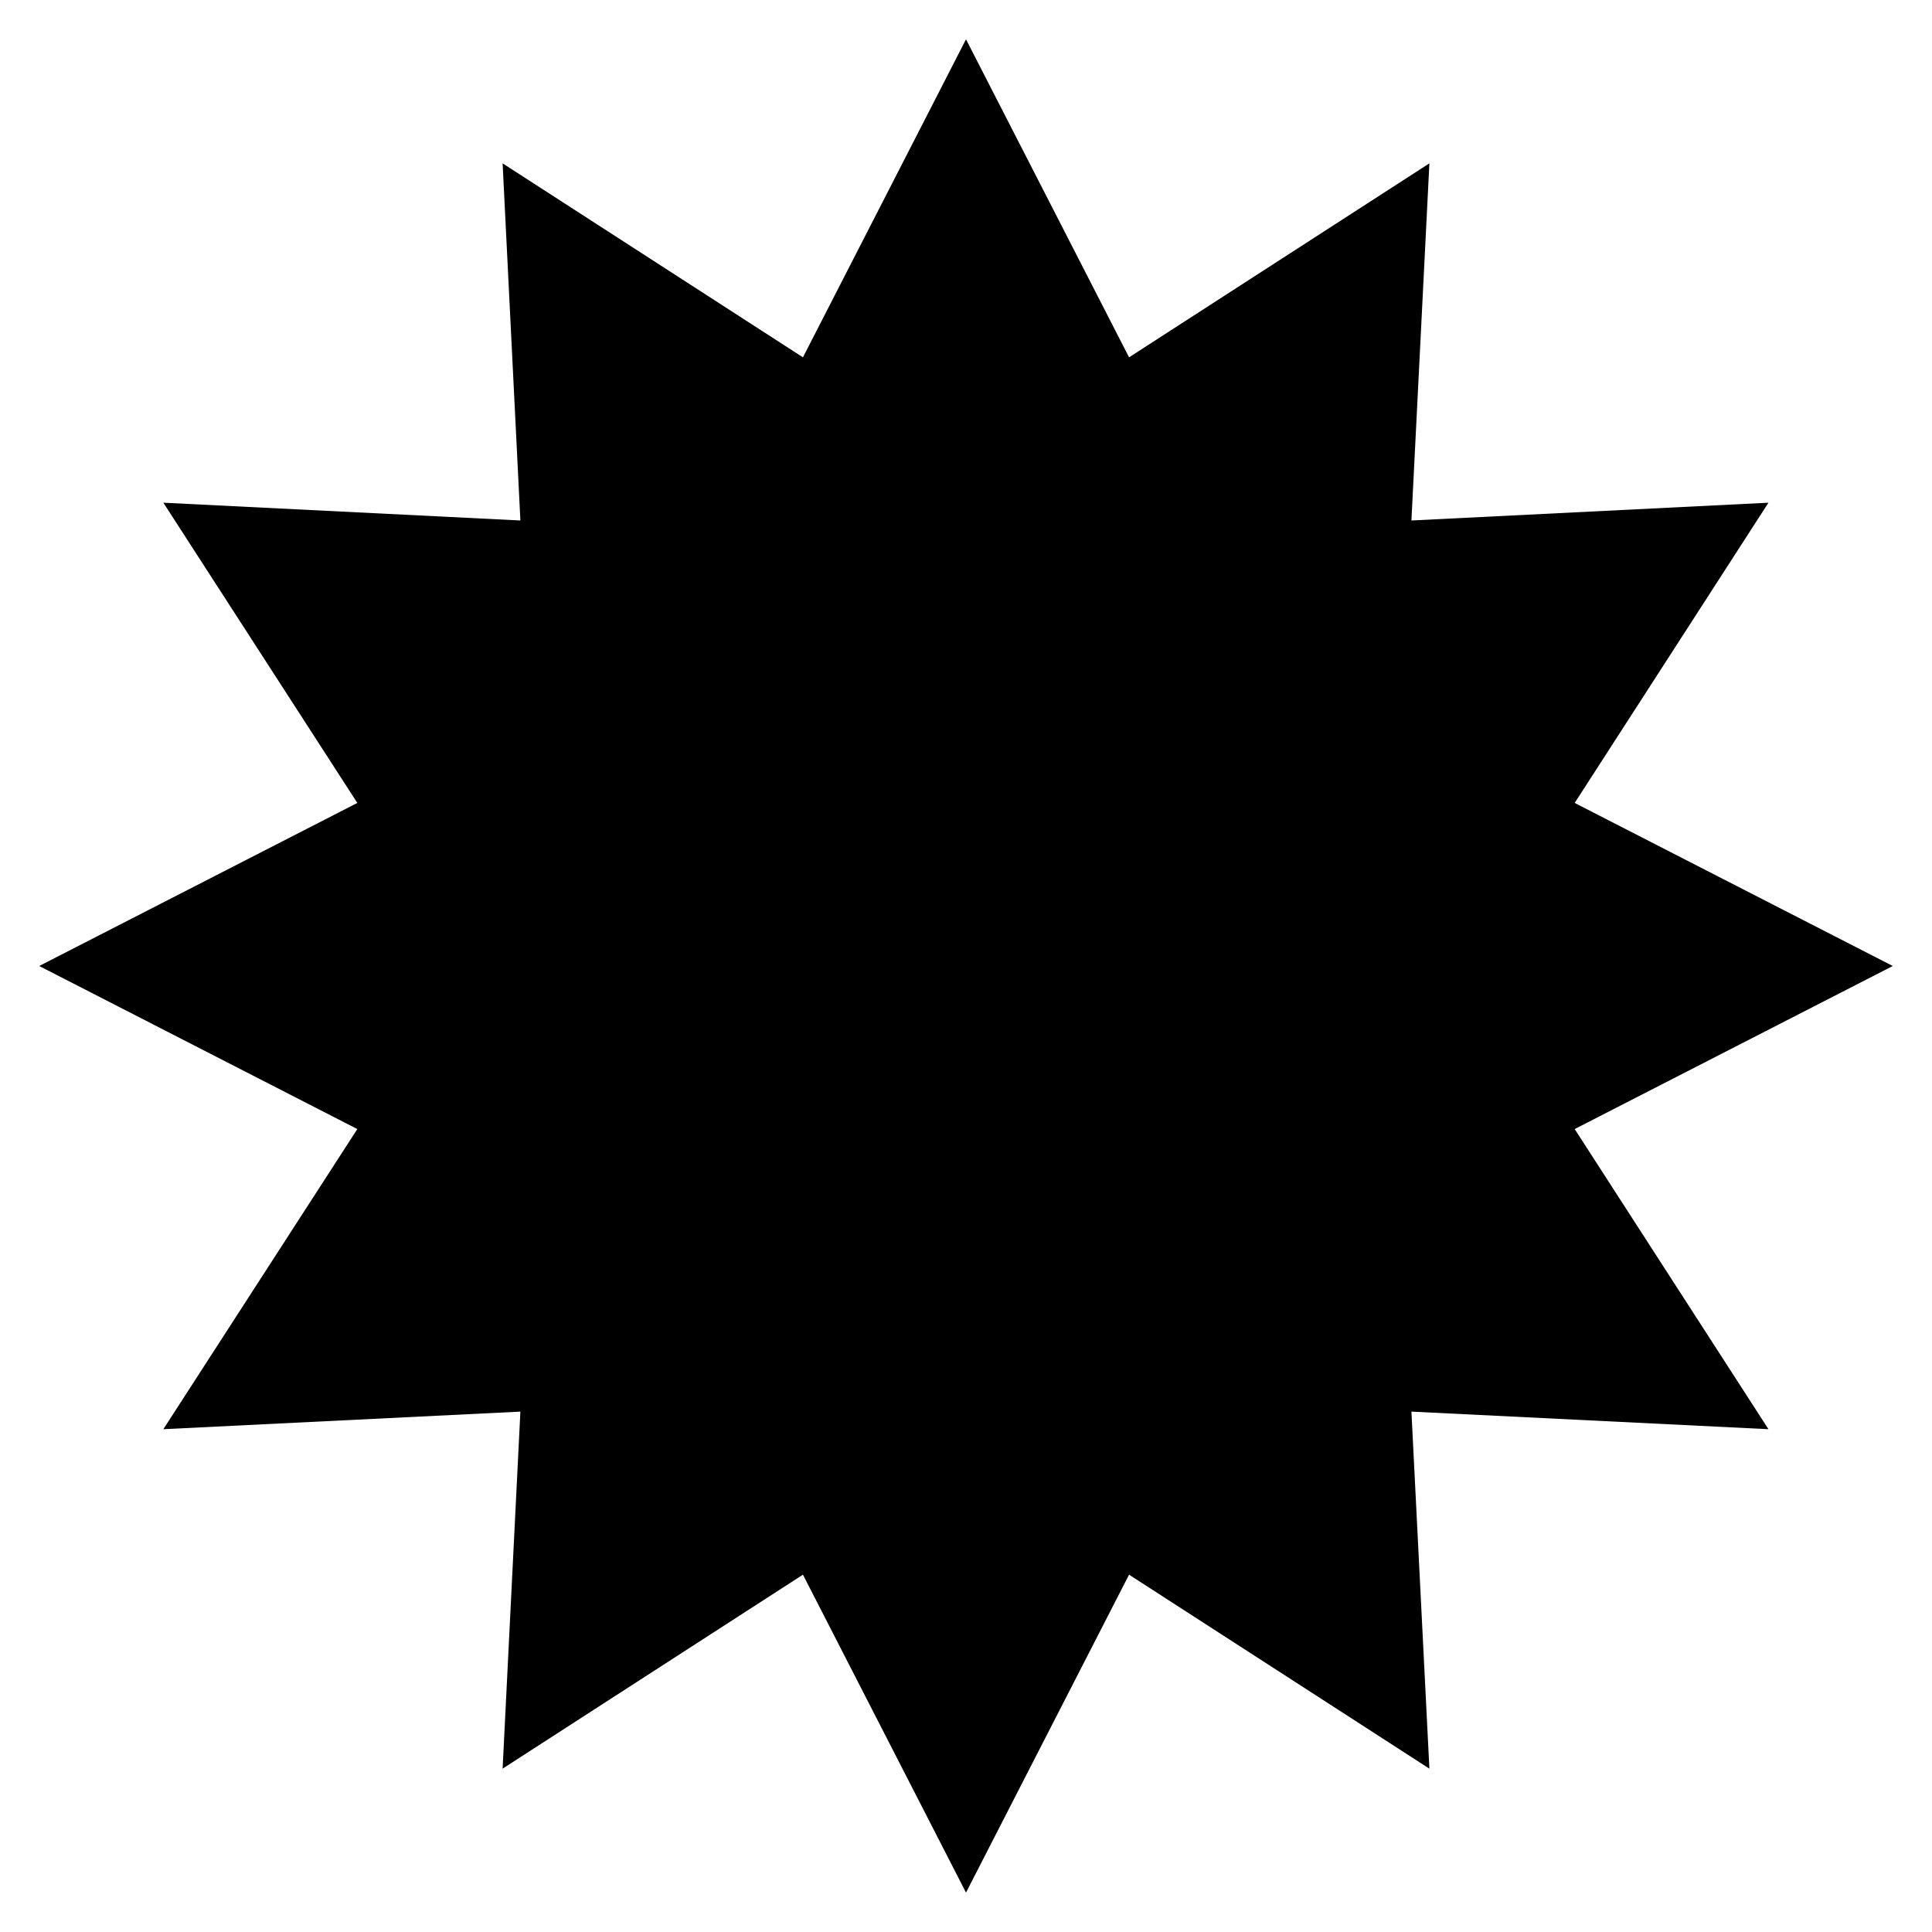 <?xml version="1.0" encoding="UTF-8" standalone="no"?>
<svg
   xmlns:svg="http://www.w3.org/2000/svg"
   xmlns="http://www.w3.org/2000/svg"
   version="1.1"
   x="0px"
   y="0px"
   width="20"
   height="20"
   viewBox="0 0 20 20"
   enable-background="new 0 0 20 20"
   xml:space="preserve">
     <polygon
     points="18.307,5.204 14.611,5.388 14.797,1.691 11.688,3.699 10,0.407 8.312,3.699 5.203,1.691 5.387,5.388 1.691,5.204 3.699,8.312 0.406,10 3.699,11.688 1.691,14.795 5.387,14.613 5.203,18.309 8.312,16.301 10,19.592 11.688,16.301 14.797,18.309 14.611,14.613 18.307,14.795 16.301,11.688 19.594,10 16.301,8.312 "
     id="polygon3229" /></svg>
